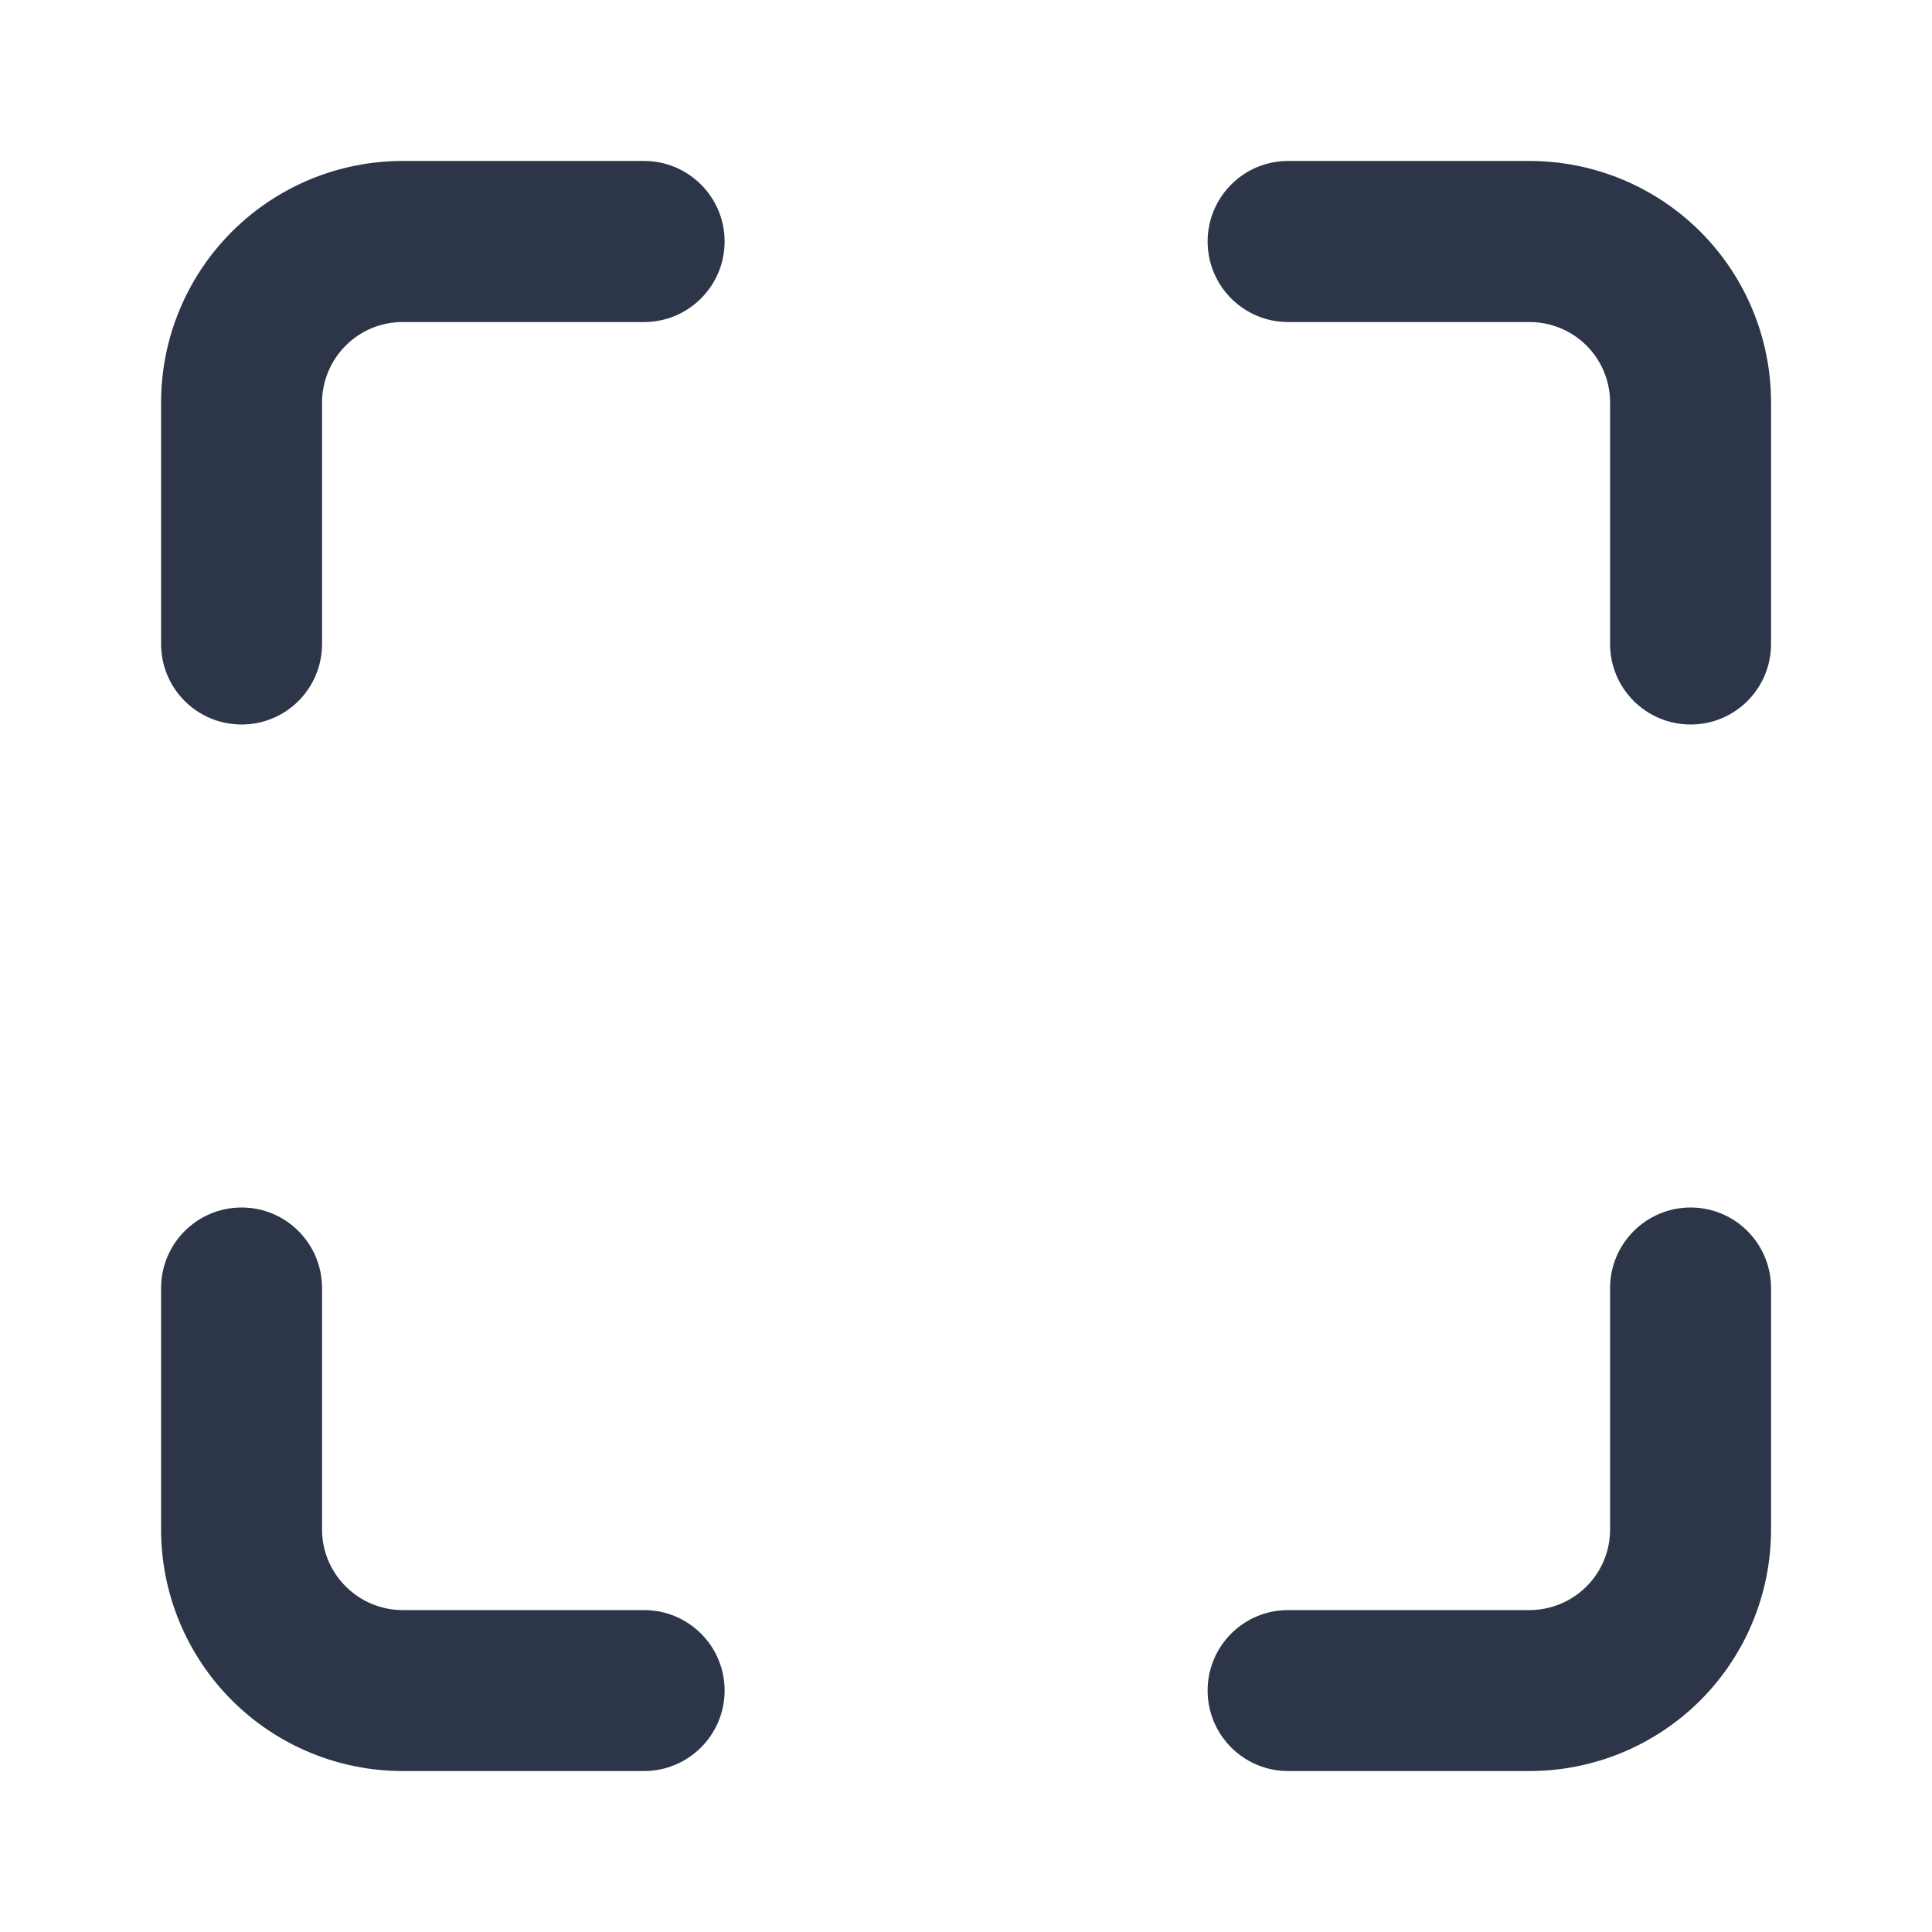 <svg width="16" height="16" viewBox="0 0 16 16" fill="none" xmlns="http://www.w3.org/2000/svg">
<path d="M3.334 1.333C2.804 1.333 2.295 1.544 1.92 1.919C1.545 2.294 1.334 2.803 1.334 3.333V5.333C1.334 5.702 1.632 6 2.001 6C2.369 6 2.667 5.702 2.667 5.333V3.333C2.667 3.157 2.738 2.987 2.863 2.862C2.988 2.737 3.157 2.667 3.334 2.667H5.334C5.702 2.667 6.001 2.368 6.001 2C6.001 1.632 5.702 1.333 5.334 1.333H3.334Z" fill="#2D3648"/>
<path d="M10.667 1.333C10.299 1.333 10.001 1.632 10.001 2C10.001 2.368 10.299 2.667 10.667 2.667H12.667C12.844 2.667 13.014 2.737 13.139 2.862C13.264 2.987 13.334 3.157 13.334 3.333V5.333C13.334 5.702 13.633 6 14.001 6C14.369 6 14.667 5.702 14.667 5.333V3.333C14.667 2.803 14.457 2.294 14.082 1.919C13.707 1.544 13.198 1.333 12.667 1.333H10.667Z" fill="#2D3648"/>
<path d="M2.667 10.667C2.667 10.299 2.369 10 2.001 10C1.632 10 1.334 10.299 1.334 10.667V12.667C1.334 13.197 1.545 13.706 1.92 14.081C2.295 14.456 2.804 14.667 3.334 14.667H5.334C5.702 14.667 6.001 14.368 6.001 14C6.001 13.632 5.702 13.334 5.334 13.334H3.334C3.157 13.334 2.988 13.263 2.863 13.138C2.738 13.013 2.667 12.844 2.667 12.667V10.667Z" fill="#2D3648"/>
<path d="M14.667 10.667C14.667 10.299 14.369 10 14.001 10C13.633 10 13.334 10.299 13.334 10.667V12.667C13.334 12.844 13.264 13.013 13.139 13.138C13.014 13.263 12.844 13.334 12.667 13.334H10.667C10.299 13.334 10.001 13.632 10.001 14C10.001 14.368 10.299 14.667 10.667 14.667H12.667C13.198 14.667 13.707 14.456 14.082 14.081C14.457 13.706 14.667 13.197 14.667 12.667V10.667Z" fill="#2D3648"/>
</svg>
